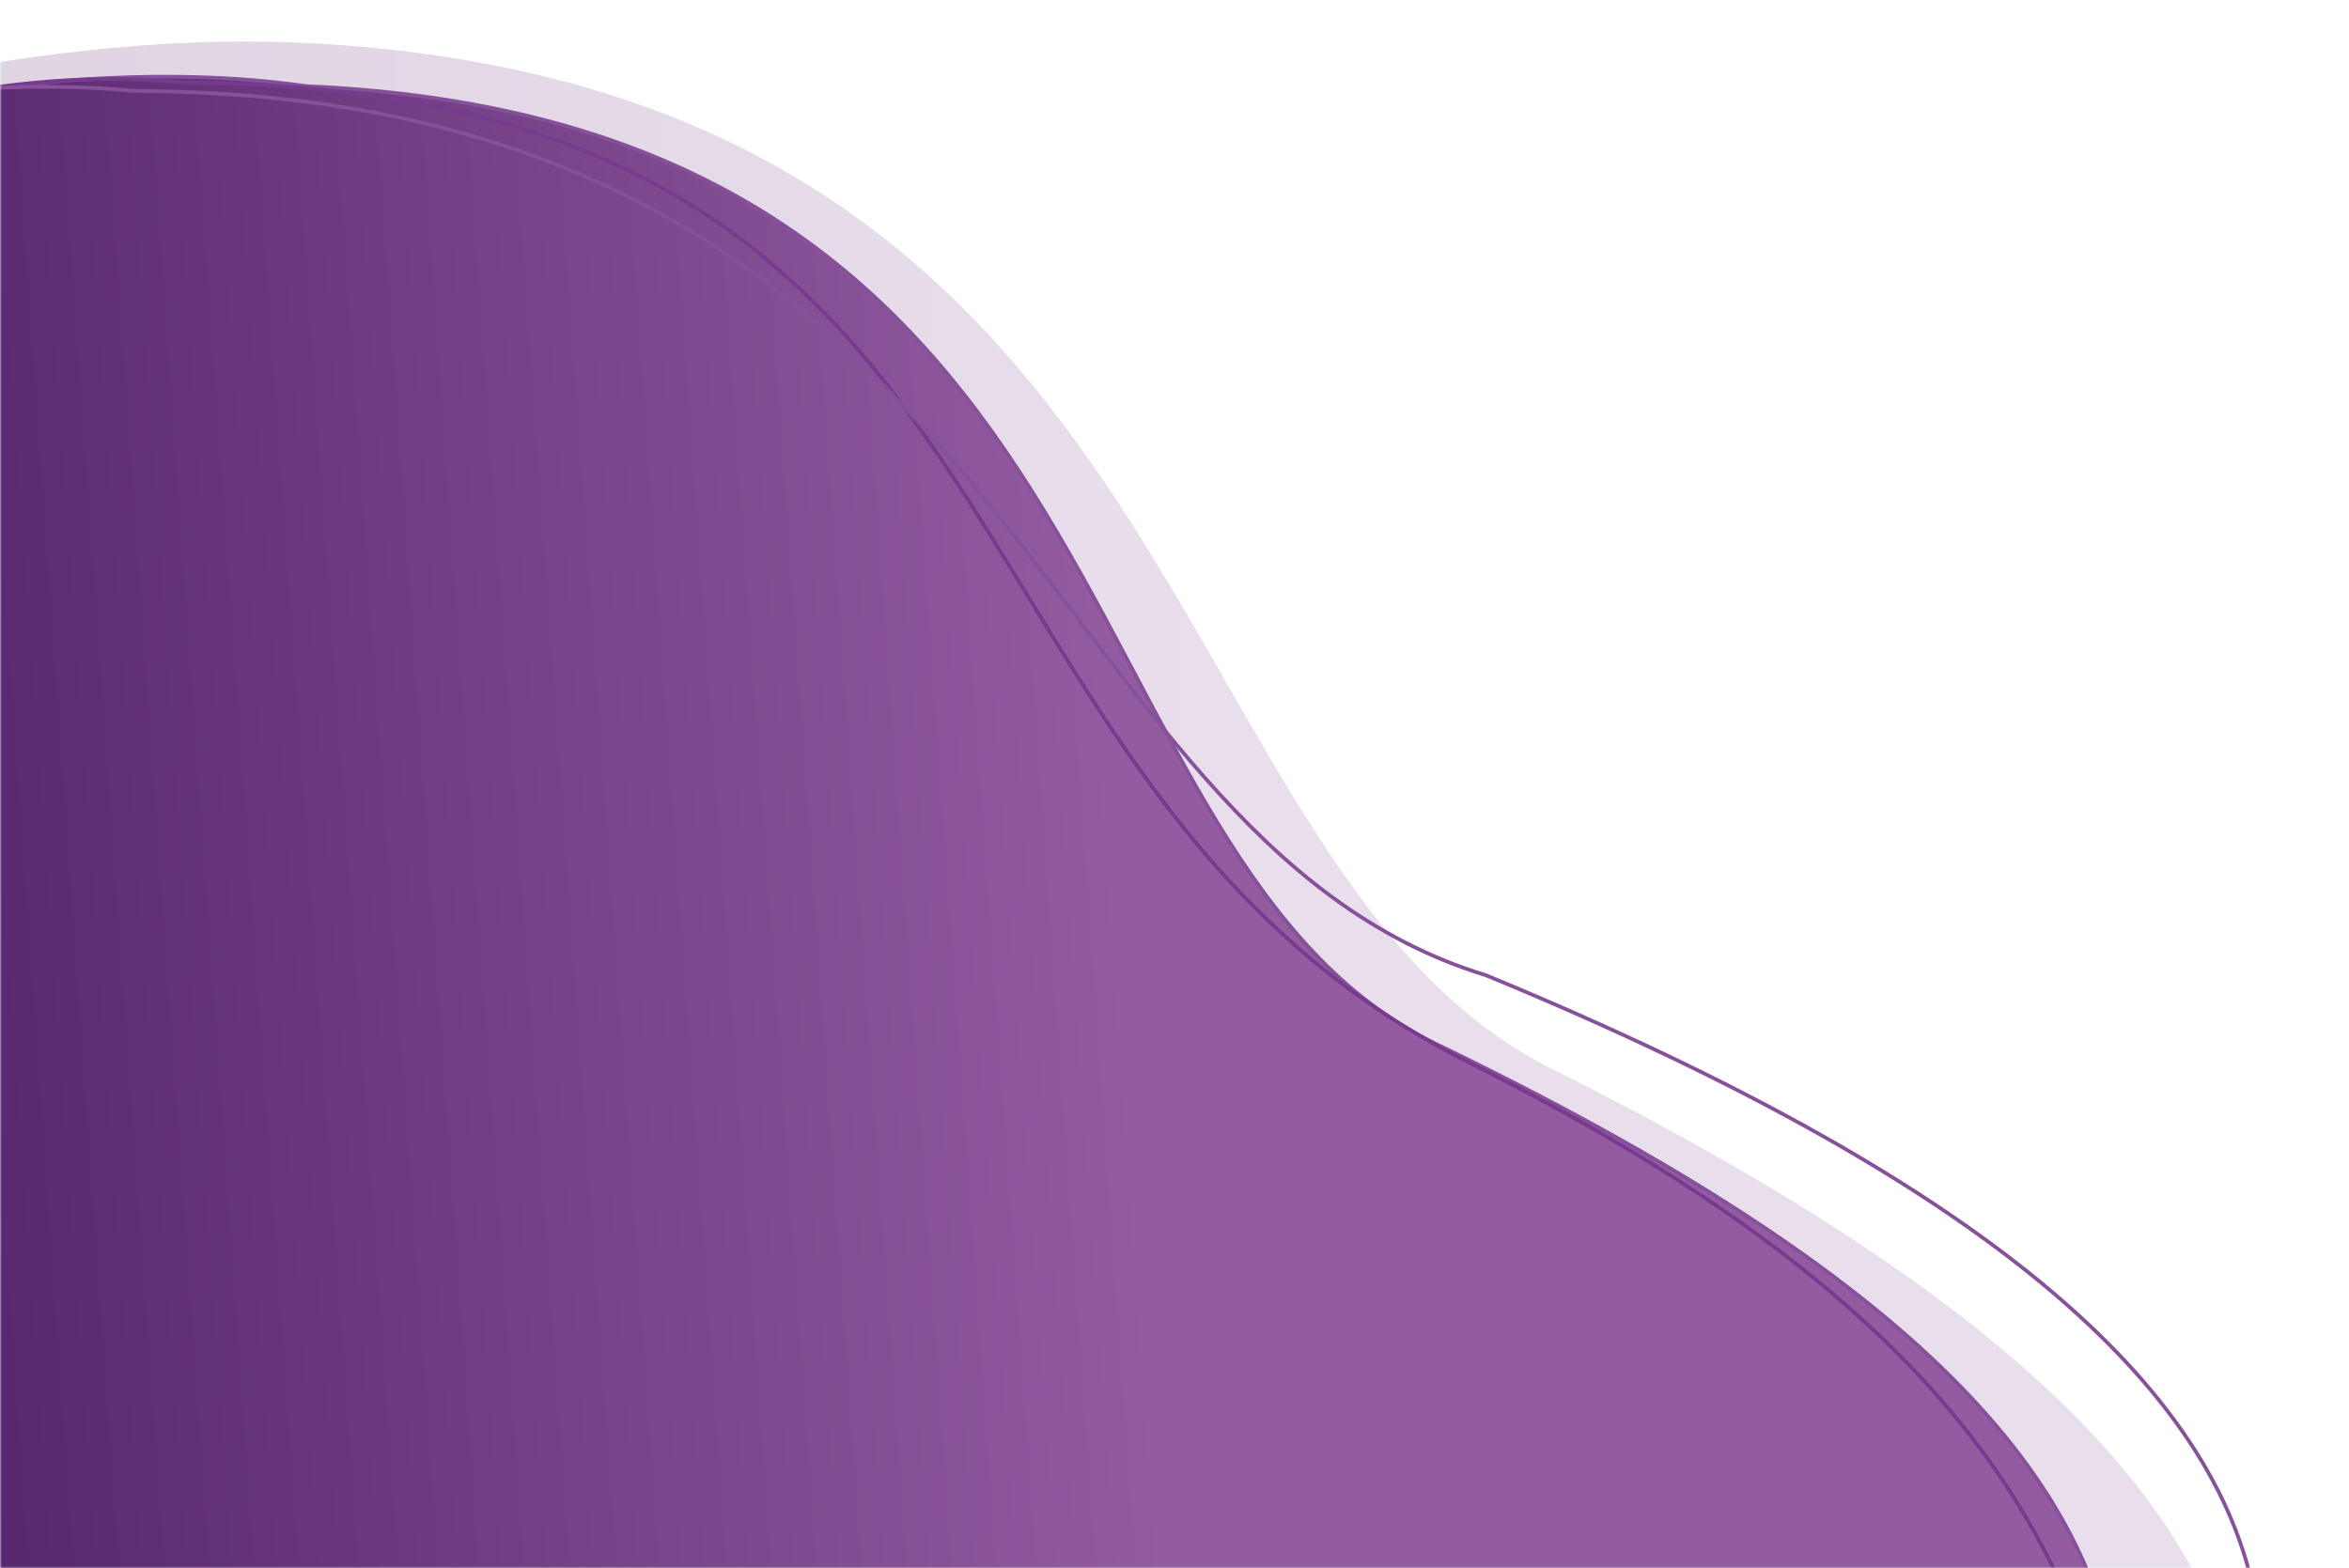 <svg width="632" height="422" viewBox="0 0 632 422" fill="none" xmlns="http://www.w3.org/2000/svg">
<mask id="mask0_17_51" style="mask-type:alpha" maskUnits="userSpaceOnUse" x="0" y="0" width="632" height="422">
<rect width="632" height="422" fill="#C4C4C4"/>
</mask>
<g mask="url(#mask0_17_51)">
<path opacity="0.2" d="M-424.84 139.97C-408.92 139.97 -474.99 182.58 -396.87 134.42C-272.94 120.56 -79.68 1.92 86.02 11.76C323.33 25.86 310.44 234.06 417.46 287.58C552.11 354.87 600.21 412.32 605.07 472.45C481.16 470.51 -433.49 456.14 -433.49 456.14L-424.84 139.97Z" fill="url(#paint0_linear_17_51)"/>
<path d="M-419.5 151.75C-403.62 151.75 -464.57 161.46 -397.35 142.37C-284.99 131.32 -75.71 0.95 82.46 23.18C308.89 33.16 283.37 231.2 386.7 281.07C516.72 343.83 564.04 398.37 570.23 456.18C452.15 456.18 -419.5 456.18 -419.5 456.18V151.75Z" fill="url(#paint1_linear_17_51)" stroke="#87509B" stroke-miterlimit="10"/>
<path d="M-461.72 172.78C-460.85 172.78 -460.28 172.97 -459.92 173.24C-459.53 173.56 -459.35 174.03 -459.37 174.72C-459.39 175.41 -459.61 176.25 -460.01 177.22C-460.37 178.14 -460.85 179.11 -461.43 180.18L-461.72 172.78ZM-449.82 476.47L-460.2 211.46C-455.27 210.91 -448.74 209.43 -440.23 206.79C-401.61 206.79 -362.18 194.22 -322.15 175.64C-286.79 159.28 -250.94 138.16 -214.77 116.9C-209.99 114.08 -205.2 111.26 -200.41 108.44C-159.35 84.36 -117.89 60.79 -76.22 44.25C-34.55 27.7 7.3 18.18 49.15 22.2H49.17H49.18C108.93 22.52 150.91 34.4 182.67 53.21C214.43 72.02 235.99 97.81 254.85 126C262.41 137.28 269.52 148.92 276.7 160.66C278.48 163.57 280.26 166.48 282.06 169.39C291.08 184.09 300.37 198.78 310.85 212.88C331.83 241.16 357.63 267.14 395.77 286.18C481.9 329.25 520.59 369.51 541.47 402.41C551.15 417.66 557.01 431.3 562 442.94C562.39 443.86 562.77 444.74 563.15 445.62C568.3 457.59 572.74 467.3 580 474.09C516.76 476.35 259.93 476.96 18.57 477C-102.48 477 -219.64 476.86 -306.53 476.72C-349.98 476.67 -385.86 476.58 -410.89 476.54C-423.4 476.54 -433.19 476.49 -439.86 476.49C-443.19 476.49 -445.74 476.49 -447.46 476.49L-449.41 476.44H-449.82V476.47ZM-461.87 181.98L-460.73 211.05C-465.65 211.6 -468.84 211.19 -470.76 210.08C-472.67 209.06 -473.38 207.35 -473.29 205.18C-473.19 202.96 -472.27 200.37 -470.92 197.55C-469.57 194.73 -467.8 191.73 -466.03 188.86C-465.67 188.26 -465.31 187.66 -464.95 187.1C-463.85 185.31 -462.78 183.6 -461.87 181.98Z" stroke="#763A8E"/>
<path d="M-461.84 154.06C-460.95 154.06 -460.38 154.15 -460.03 154.29C-459.85 154.38 -459.75 154.48 -459.7 154.61C-459.64 154.7 -459.62 154.84 -459.65 155.03C-459.72 155.4 -459.98 155.86 -460.45 156.42C-460.78 156.84 -461.2 157.3 -461.69 157.76L-461.84 154.06ZM-450.26 457.8L-461.19 171.03C-456.75 169.87 -451.17 168.26 -444.22 166.13C-405.62 166.08 -366.76 156.19 -327.58 141.68C-293.65 129.06 -259.46 113.03 -224.98 96.8C-219.64 94.26 -214.29 91.76 -208.93 89.27C-129.06 51.88 -47.6 16.57 36.12 24.47H36.13H36.15C95.89 24.7 140.72 37.36 176.32 56.73C211.92 76.09 238.28 102.25 261.06 129.57C271.33 141.91 280.88 154.48 290.21 166.73C291.22 168.07 292.23 169.41 293.24 170.75C303.54 184.25 313.65 197.42 324.27 209.39C345.51 233.42 368.82 252.97 399.86 262.45C539.11 319.9 598.46 376.05 607.31 433.31C544.55 435.67 280.45 441.77 31.86 447.31C-92.62 450.08 -213.21 452.72 -302.68 454.61C-347.42 455.58 -384.37 456.37 -410.14 456.92C-423.02 457.2 -433.11 457.43 -439.98 457.57C-443.41 457.66 -446.04 457.71 -447.81 457.76L-449.82 457.81H-450.26V457.8ZM-462.16 158.87L-461.71 170.66C-462.71 170.94 -463.65 171.17 -464.54 171.35C-469.4 172.51 -472.49 172.92 -474.27 172.83C-475.17 172.83 -475.68 172.64 -475.93 172.41C-476.15 172.23 -476.22 171.95 -476.07 171.53C-475.92 171.07 -475.57 170.56 -475.04 169.96C-474.51 169.31 -473.82 168.67 -473.03 167.93C-471.48 166.54 -469.53 164.97 -467.58 163.4L-467.42 163.26C-465.53 161.74 -463.65 160.26 -462.16 158.87Z" stroke="#87509B"/>
</g>
<defs>
<linearGradient id="paint0_linear_17_51" x1="-435.895" y1="241.816" x2="605.059" y2="241.816" gradientUnits="userSpaceOnUse">
<stop offset="0.382" stop-color="#56256C"/>
<stop offset="0.748" stop-color="#935BA0"/>
</linearGradient>
<linearGradient id="paint1_linear_17_51" x1="-329.162" y1="780.985" x2="559.643" y2="718.029" gradientUnits="userSpaceOnUse">
<stop offset="0.382" stop-color="#56256C"/>
<stop offset="0.748" stop-color="#935BA0"/>
</linearGradient>
</defs>
</svg>

